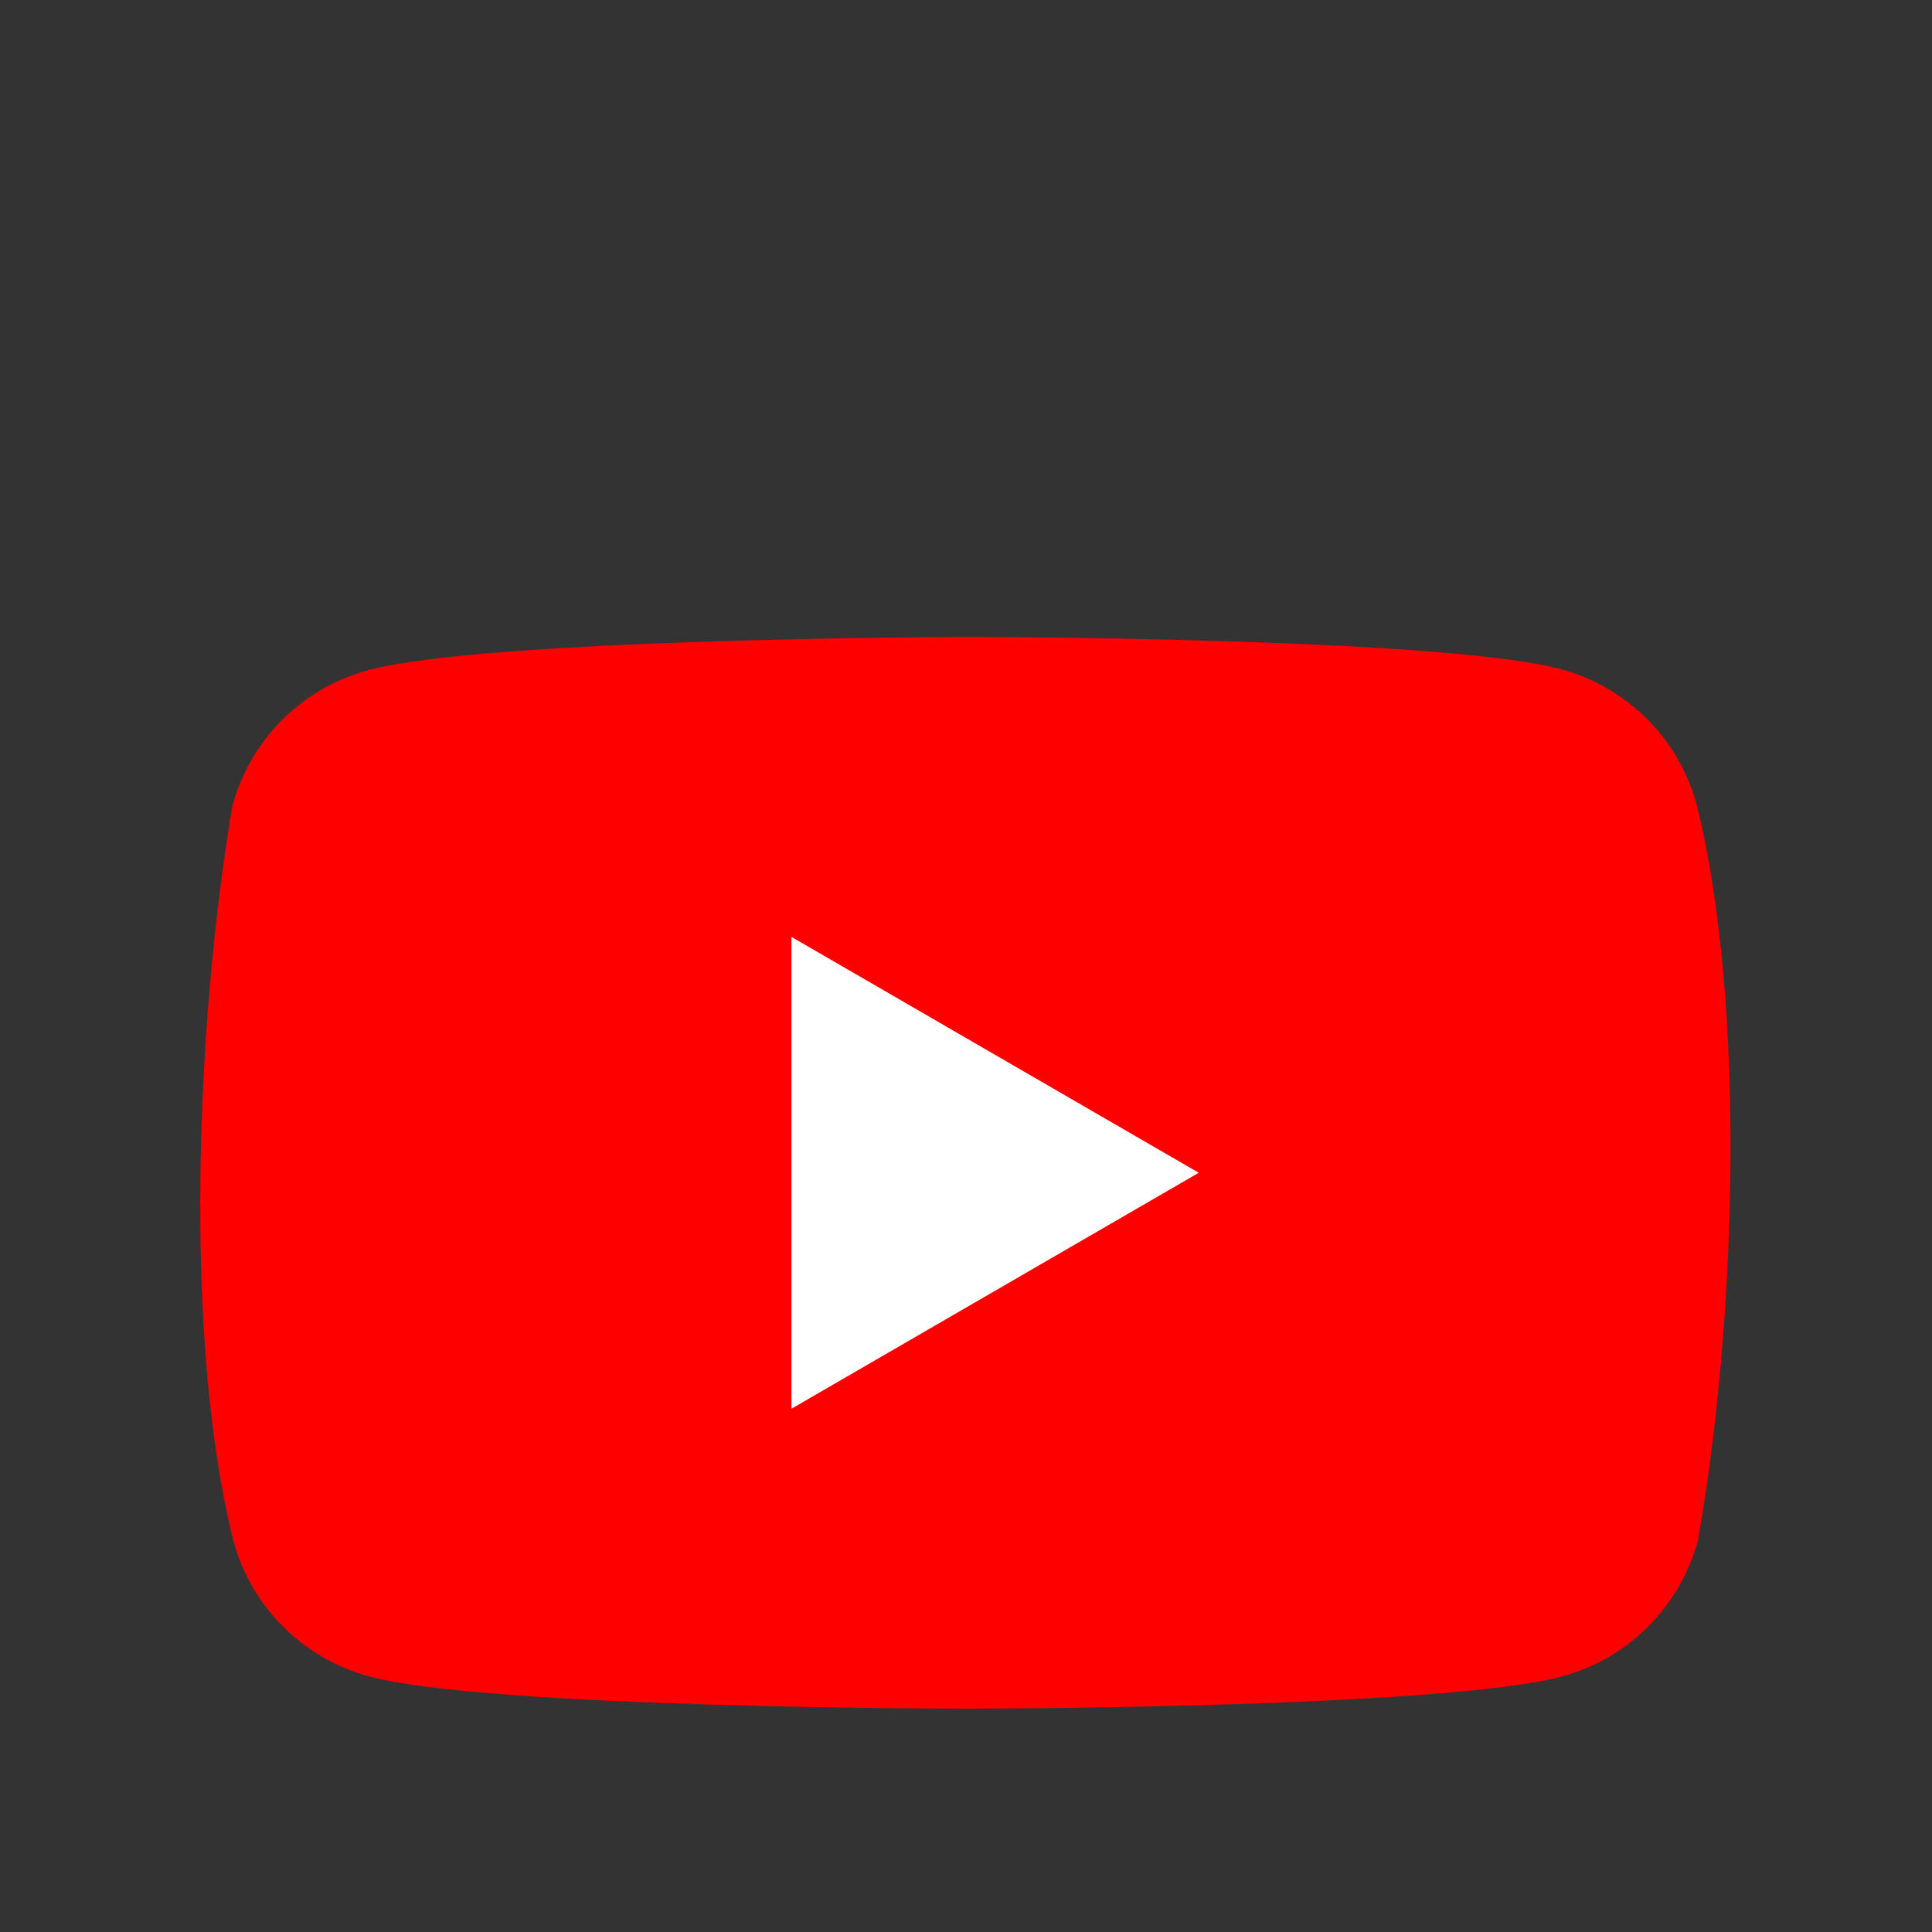 <?xml version="1.0" encoding="utf-8"?><svg version="1.1" id="cmLayer_1" xmlns="http://www.w3.org/2000/svg" x="0" y="0" viewBox="-210 -210 2520 2520" xml:space="preserve" width="120" height="120"><rect x="-210" y="-210" width="2520" height="2520" fill="#333333" stroke="none"/><style>.cmst0{fill:red}.cmst1{fill:#fff}</style><path class="cmst0" d="M2003.1 839.7c-23.3-86.1-90.6-153.4-176.7-176.7-154.9-42.2-778.3-42.2-778.3-42.2s-623.4 1.3-778.3 43.5C183.7 687.6 116.5 754.9 93.2 841c-46.9 275.2-65 694.6 1.3 958.8 23.3 86.1 90.6 153.4 176.7 176.7 154.9 42.2 778.3 42.2 778.3 42.2s623.4 0 778.3-42.2c86.1-23.3 153.4-90.6 176.7-176.7 49.3-275.6 64.6-694.8-1.4-960.1z"/><path class="cmst1" d="M822.3 1627.5l531.3-307.8L822.3 1012v615.5z"/></svg>
